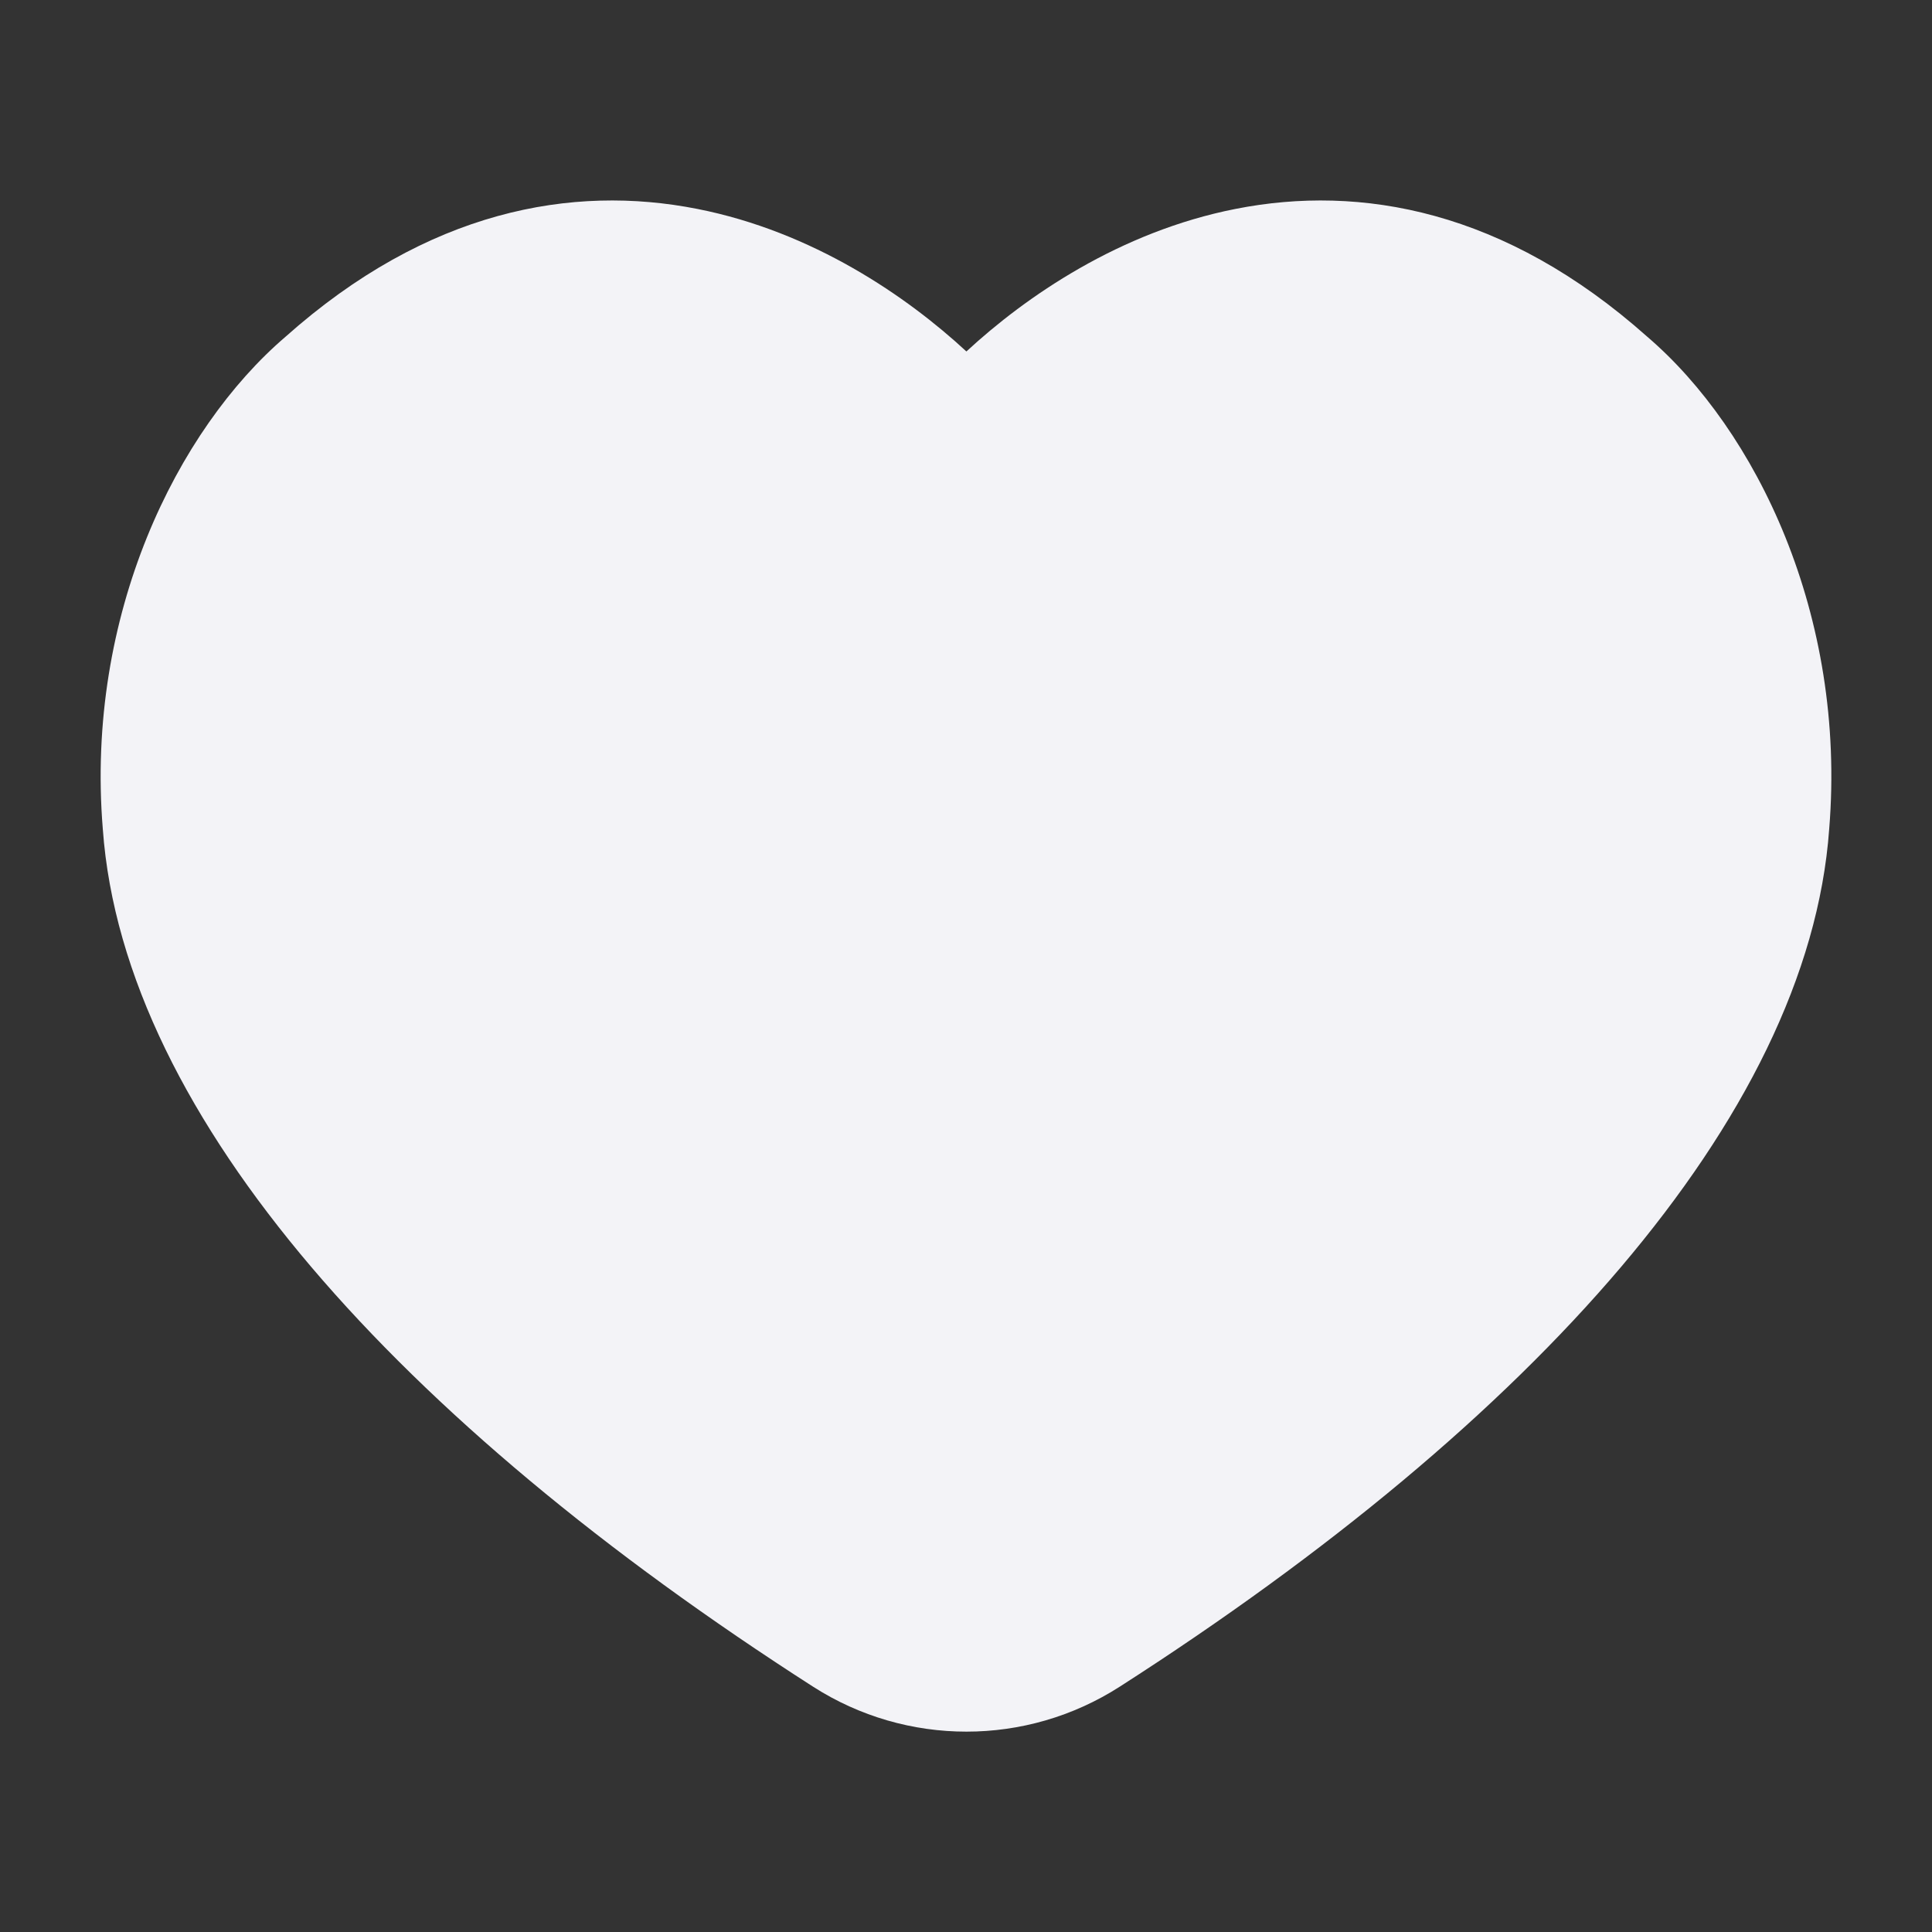 <svg width="24" height="24" viewBox="0 0 24 24" fill="none" xmlns="http://www.w3.org/2000/svg">
<rect x="0" y="0" width="24" height="24" fill="#333333" stroke="none"/>
<path d="M15.349 2.595C16.905 2.288 18.697 2.61 20.463 4.183C21.813 5.339 22.939 7.64 22.723 10.297C22.593 12.113 21.644 13.962 20.137 15.739C18.623 17.524 16.499 19.292 13.909 20.953C12.749 21.697 11.262 21.697 10.101 20.953C7.511 19.292 5.384 17.524 3.867 15.739C2.358 13.963 1.407 12.114 1.277 10.297C1.06 7.638 2.199 5.337 3.547 4.183C5.313 2.61 7.105 2.288 8.661 2.595C10.1 2.878 11.269 3.685 12.005 4.366C12.741 3.685 13.91 2.878 15.349 2.595Z" fill="#F3F3F7"/>
</svg>
